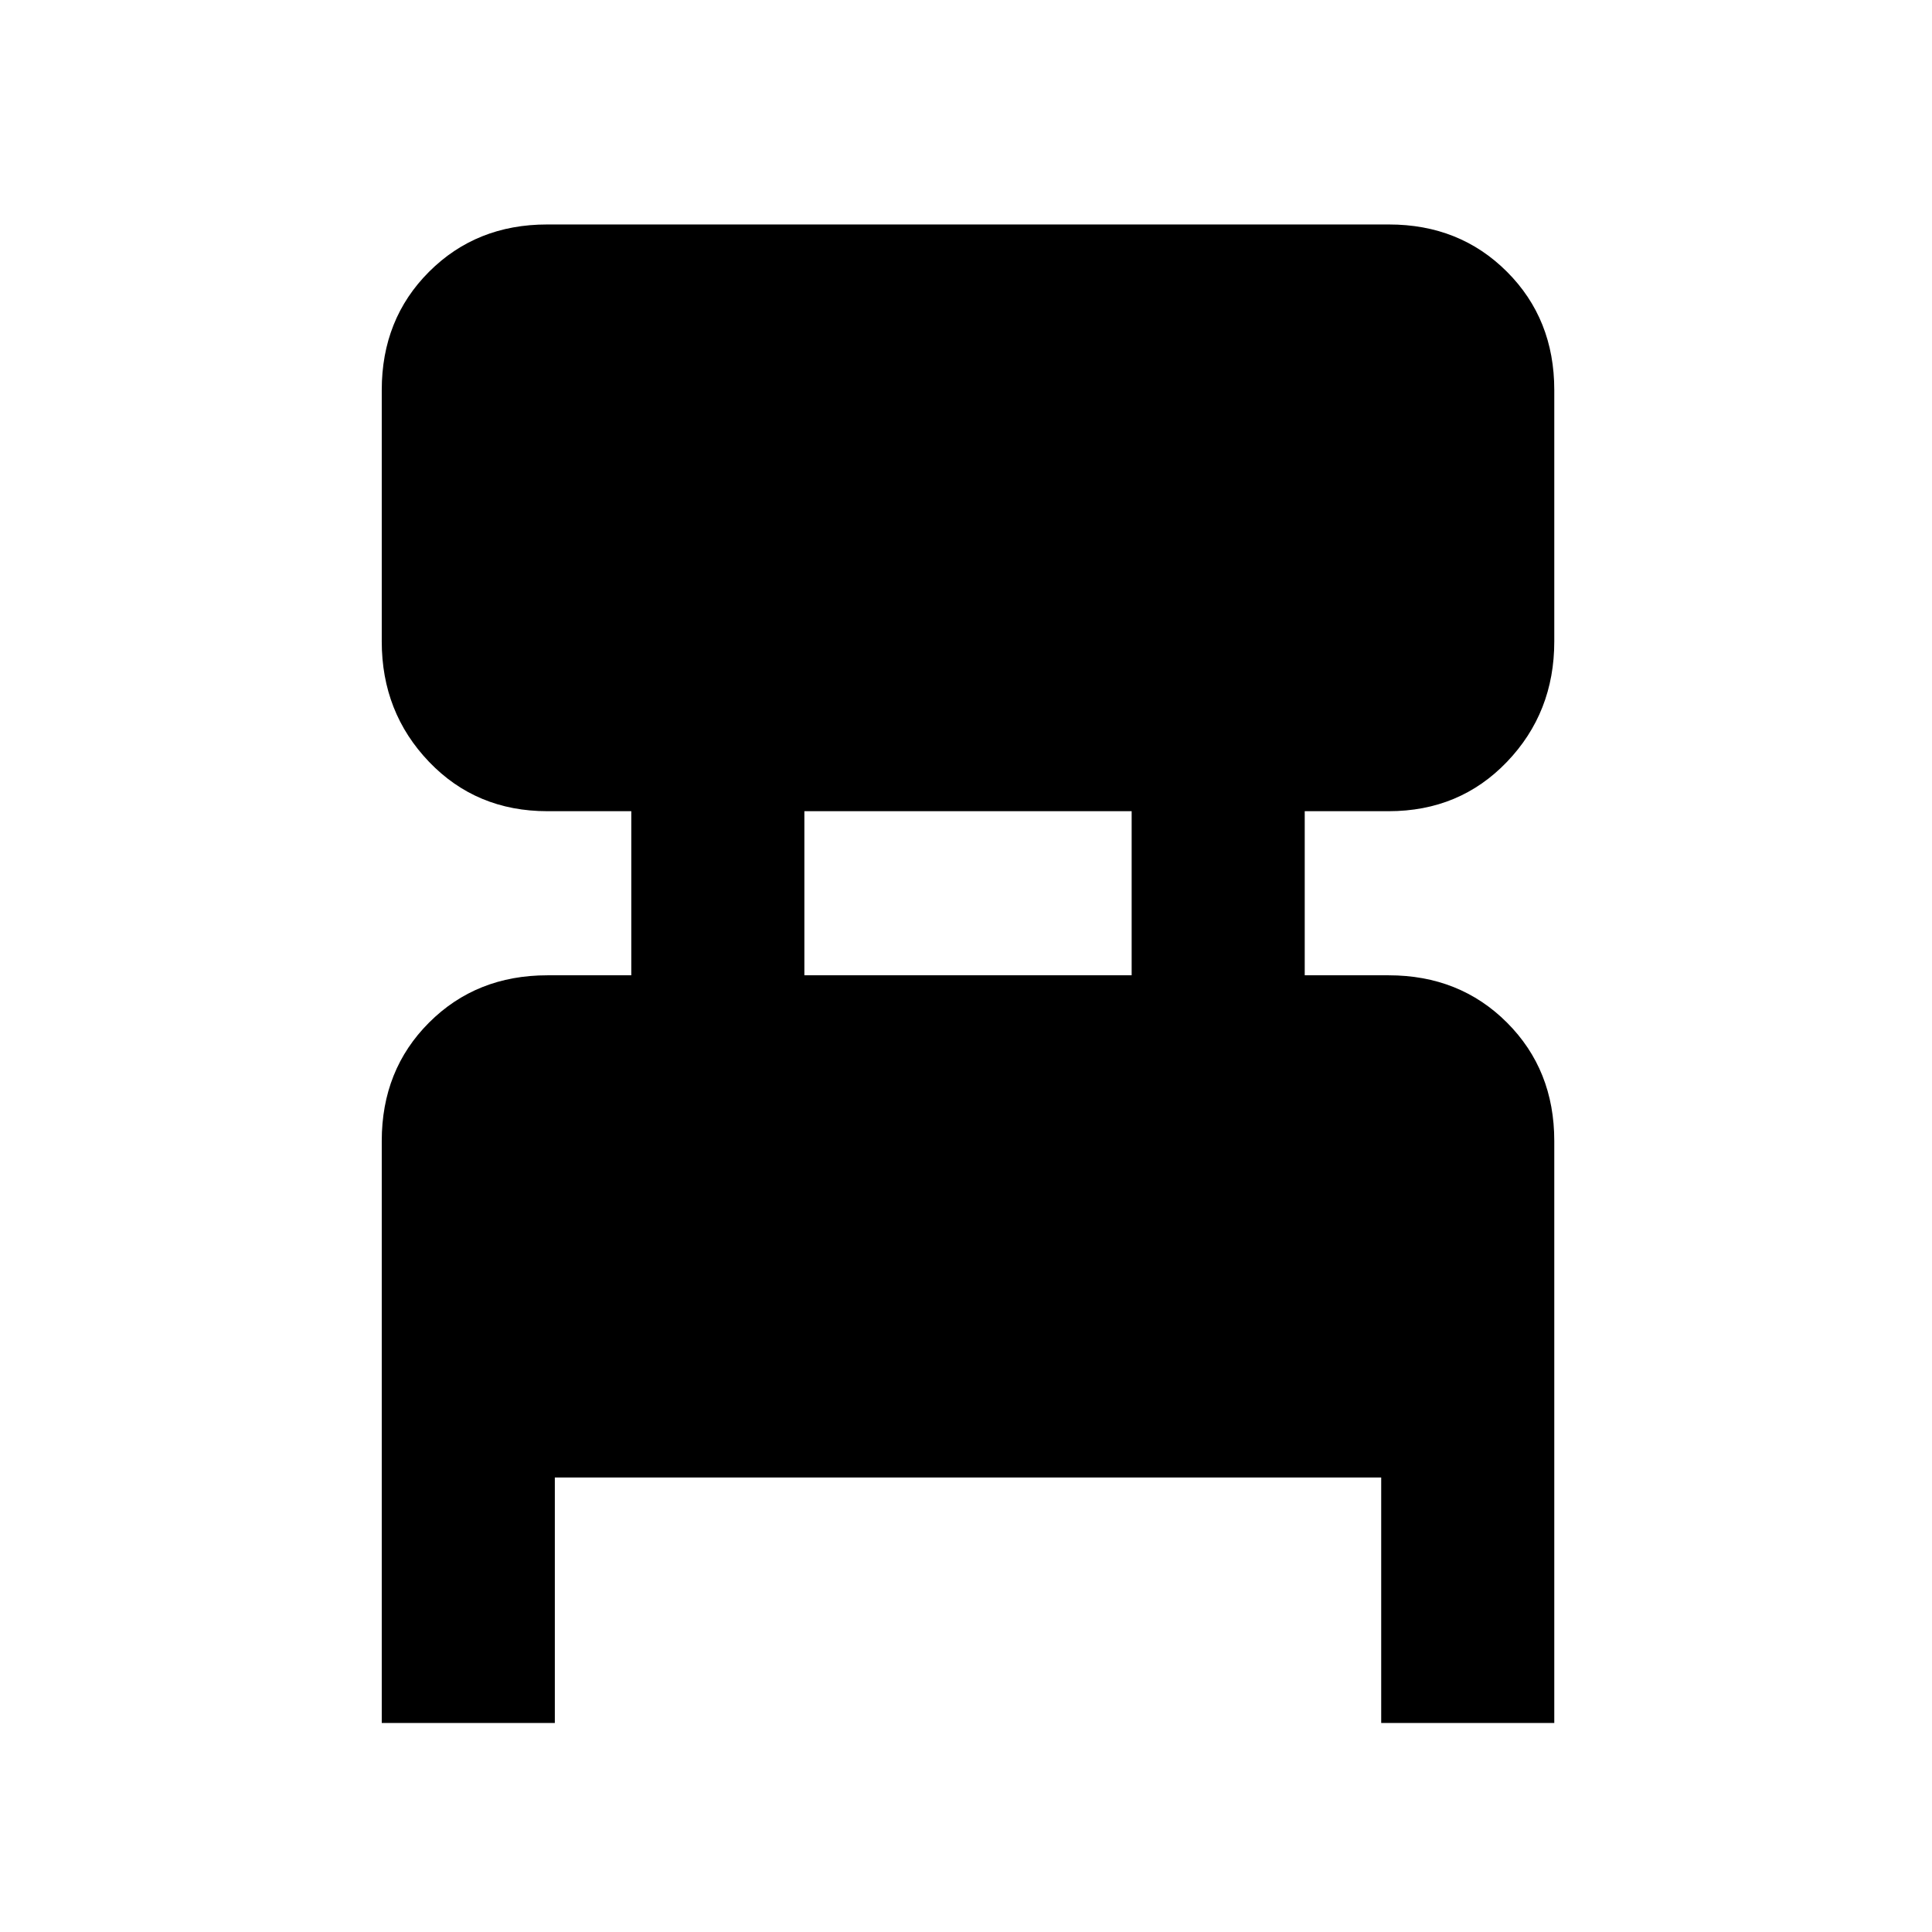 <svg xmlns="http://www.w3.org/2000/svg" height="24" viewBox="0 -960 960 960" width="24"><path d="M189.69-103.85v-289.23q0-35.3 23.5-58.8t58.81-23.5h41.69v-81.54H272q-35.31 0-58.81-24.53t-23.5-59.8V-766.2q0-35.26 23.5-58.76t58.63-23.5h418.36q35.13 0 58.63 23.5t23.5 58.76v124.95q0 35.27-23.5 59.8-23.5 24.53-58.81 24.53h-41.69v81.54H690q35.31 0 58.81 23.5t23.5 58.8v289.23h-86v-122H275.69v122h-86Zm210-371.53h162.62v-81.54H399.69v81.54Z"/></svg>